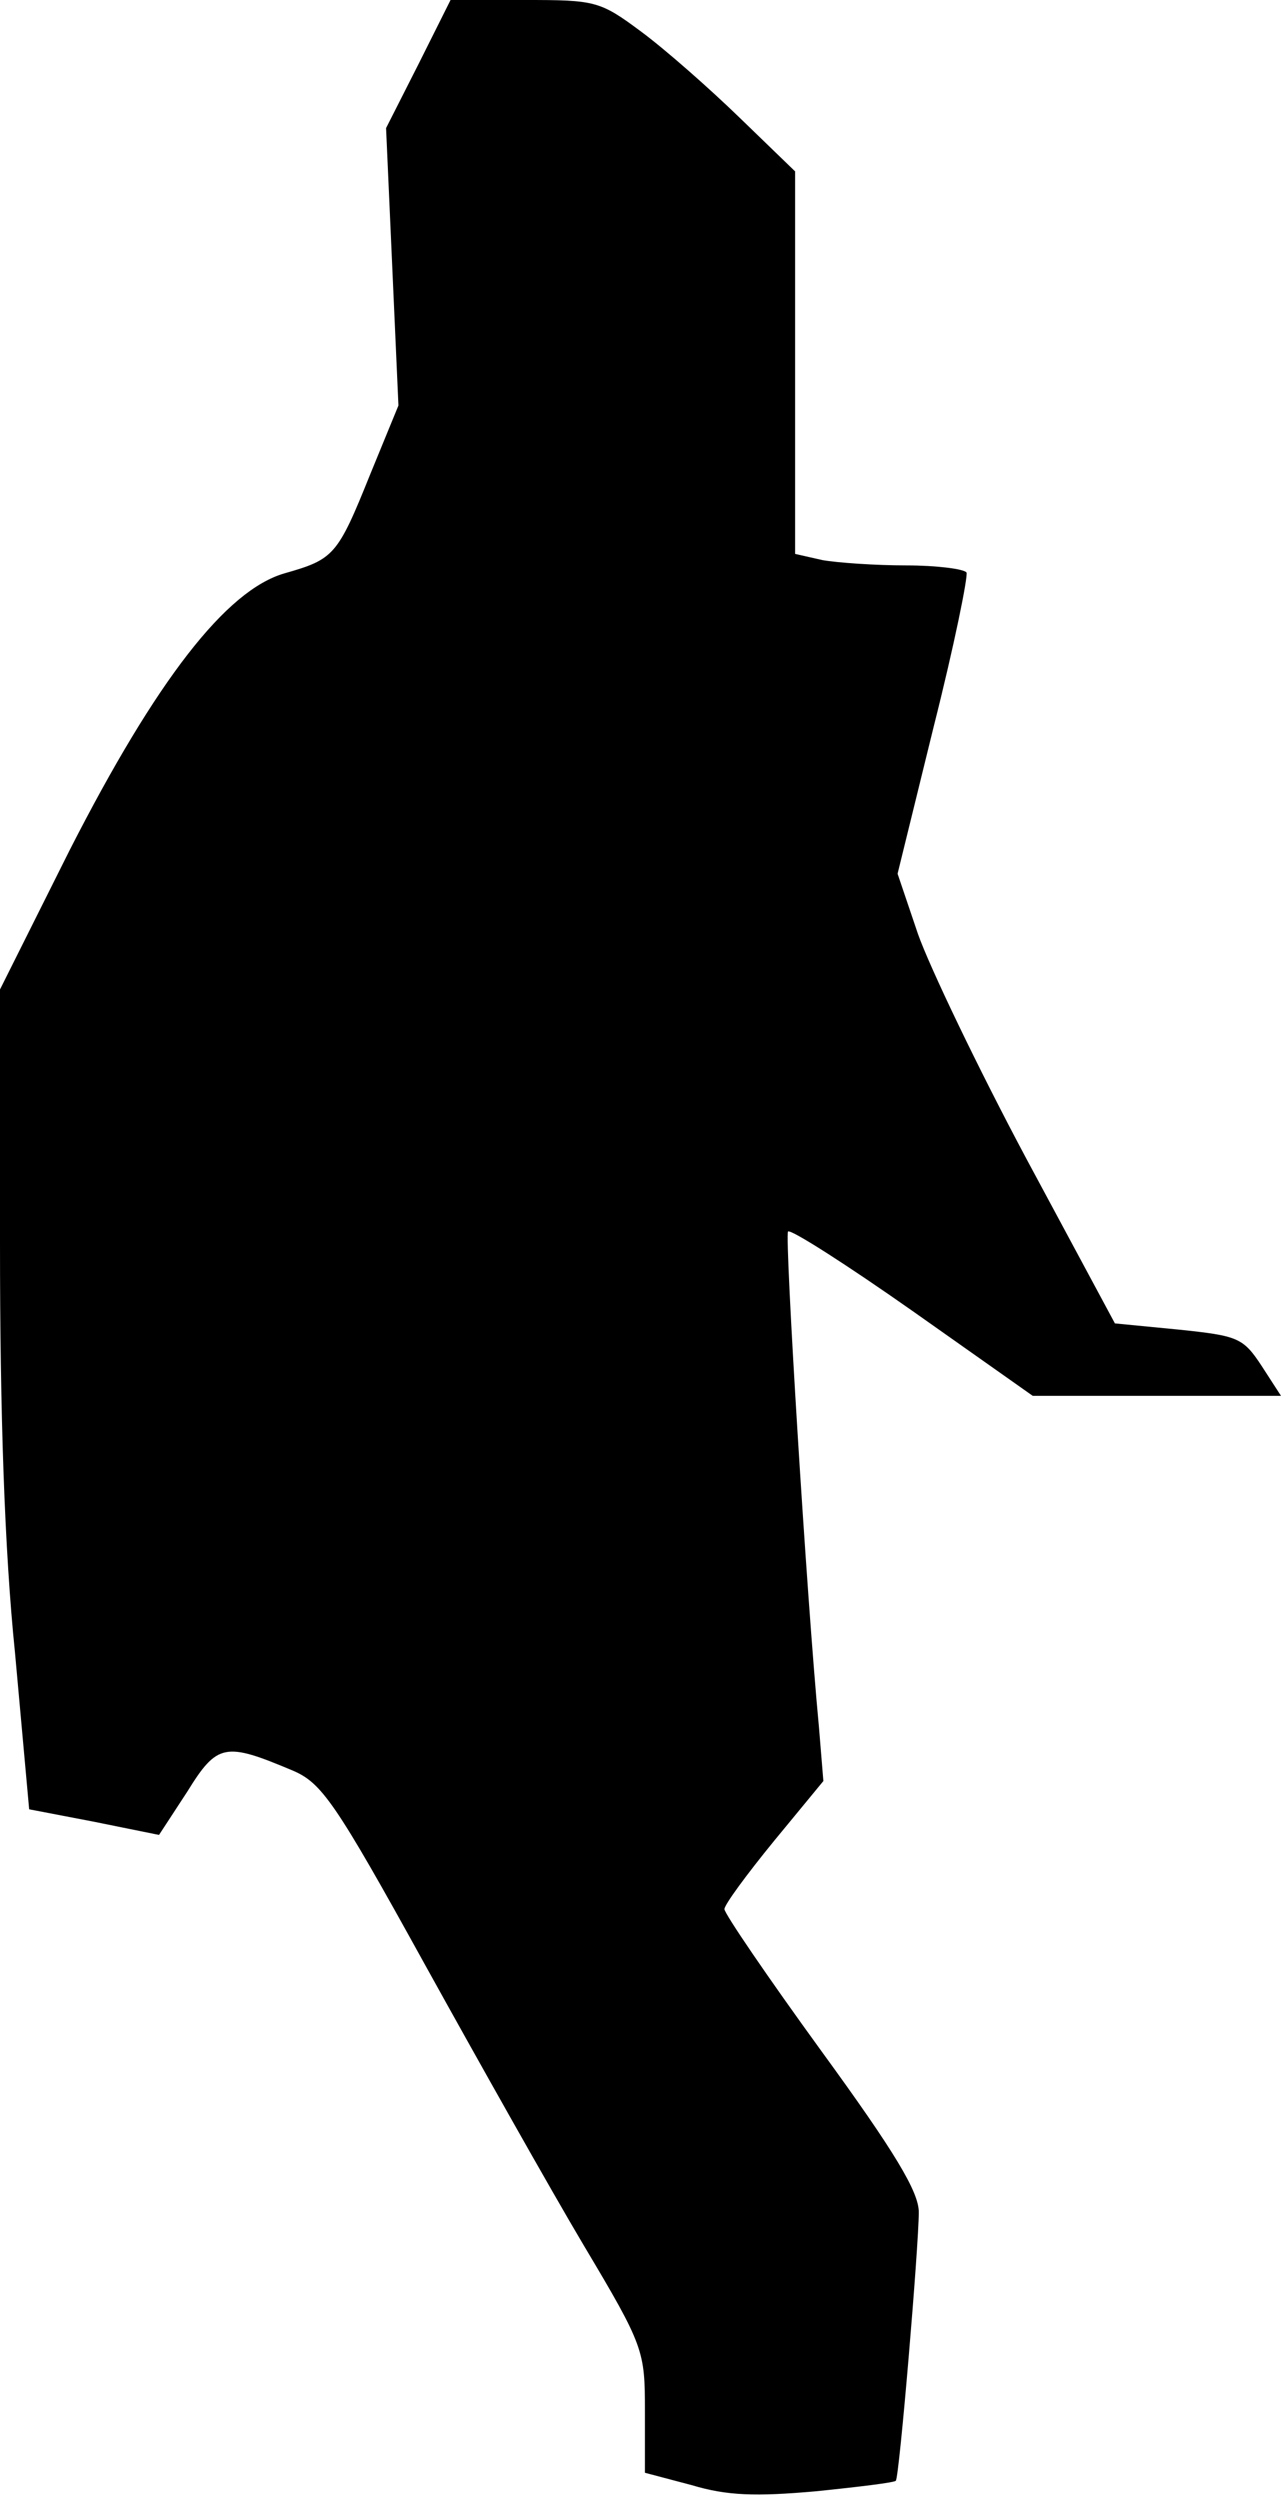 <?xml version="1.0" standalone="no"?>
<!DOCTYPE svg PUBLIC "-//W3C//DTD SVG 20010904//EN"
 "http://www.w3.org/TR/2001/REC-SVG-20010904/DTD/svg10.dtd">
<svg version="1.0" xmlns="http://www.w3.org/2000/svg"
 width="145pt" height="283pt" viewBox="0 0 145 283"
 preserveAspectRatio="xMidYMid meet">
<g transform="translate(0,283) scale(0.1,-0.1)"
fill="#000000" stroke="none">
<path fill="#000000" stroke="none" d="M474 2758 l-37 -73 7 -157 7 -157 -32
-78 c-37 -92 -41 -96 -97 -112 -66 -19 -145 -121 -243 -313 l-79 -158 0 -287
c0 -192 5 -347 17 -464 l16 -177 73 -14 74 -15 32 49 c34 55 43 56 119 24 33
-14 48 -35 149 -218 62 -112 143 -256 181 -320 68 -114 69 -119 69 -187 l0
-70 53 -14 c40 -12 72 -13 140 -7 49 5 90 10 91 12 4 4 26 266 26 304 0 23
-27 68 -110 182 -61 84 -110 156 -110 161 0 5 25 39 56 77 l56 68 -5 61 c-14
147 -39 556 -35 561 3 3 67 -38 141 -90 l136 -96 141 0 140 0 -22 34 c-21 32
-27 34 -94 41 l-72 7 -100 186 c-55 103 -110 218 -123 255 l-23 68 41 167 c23
91 39 170 37 174 -3 4 -34 8 -68 8 -35 0 -78 3 -95 6 l-31 7 0 216 0 217 -62
60 c-35 34 -85 78 -112 98 -47 35 -52 36 -132 36 l-84 0 -36 -72z"/>
</g>
</svg>
